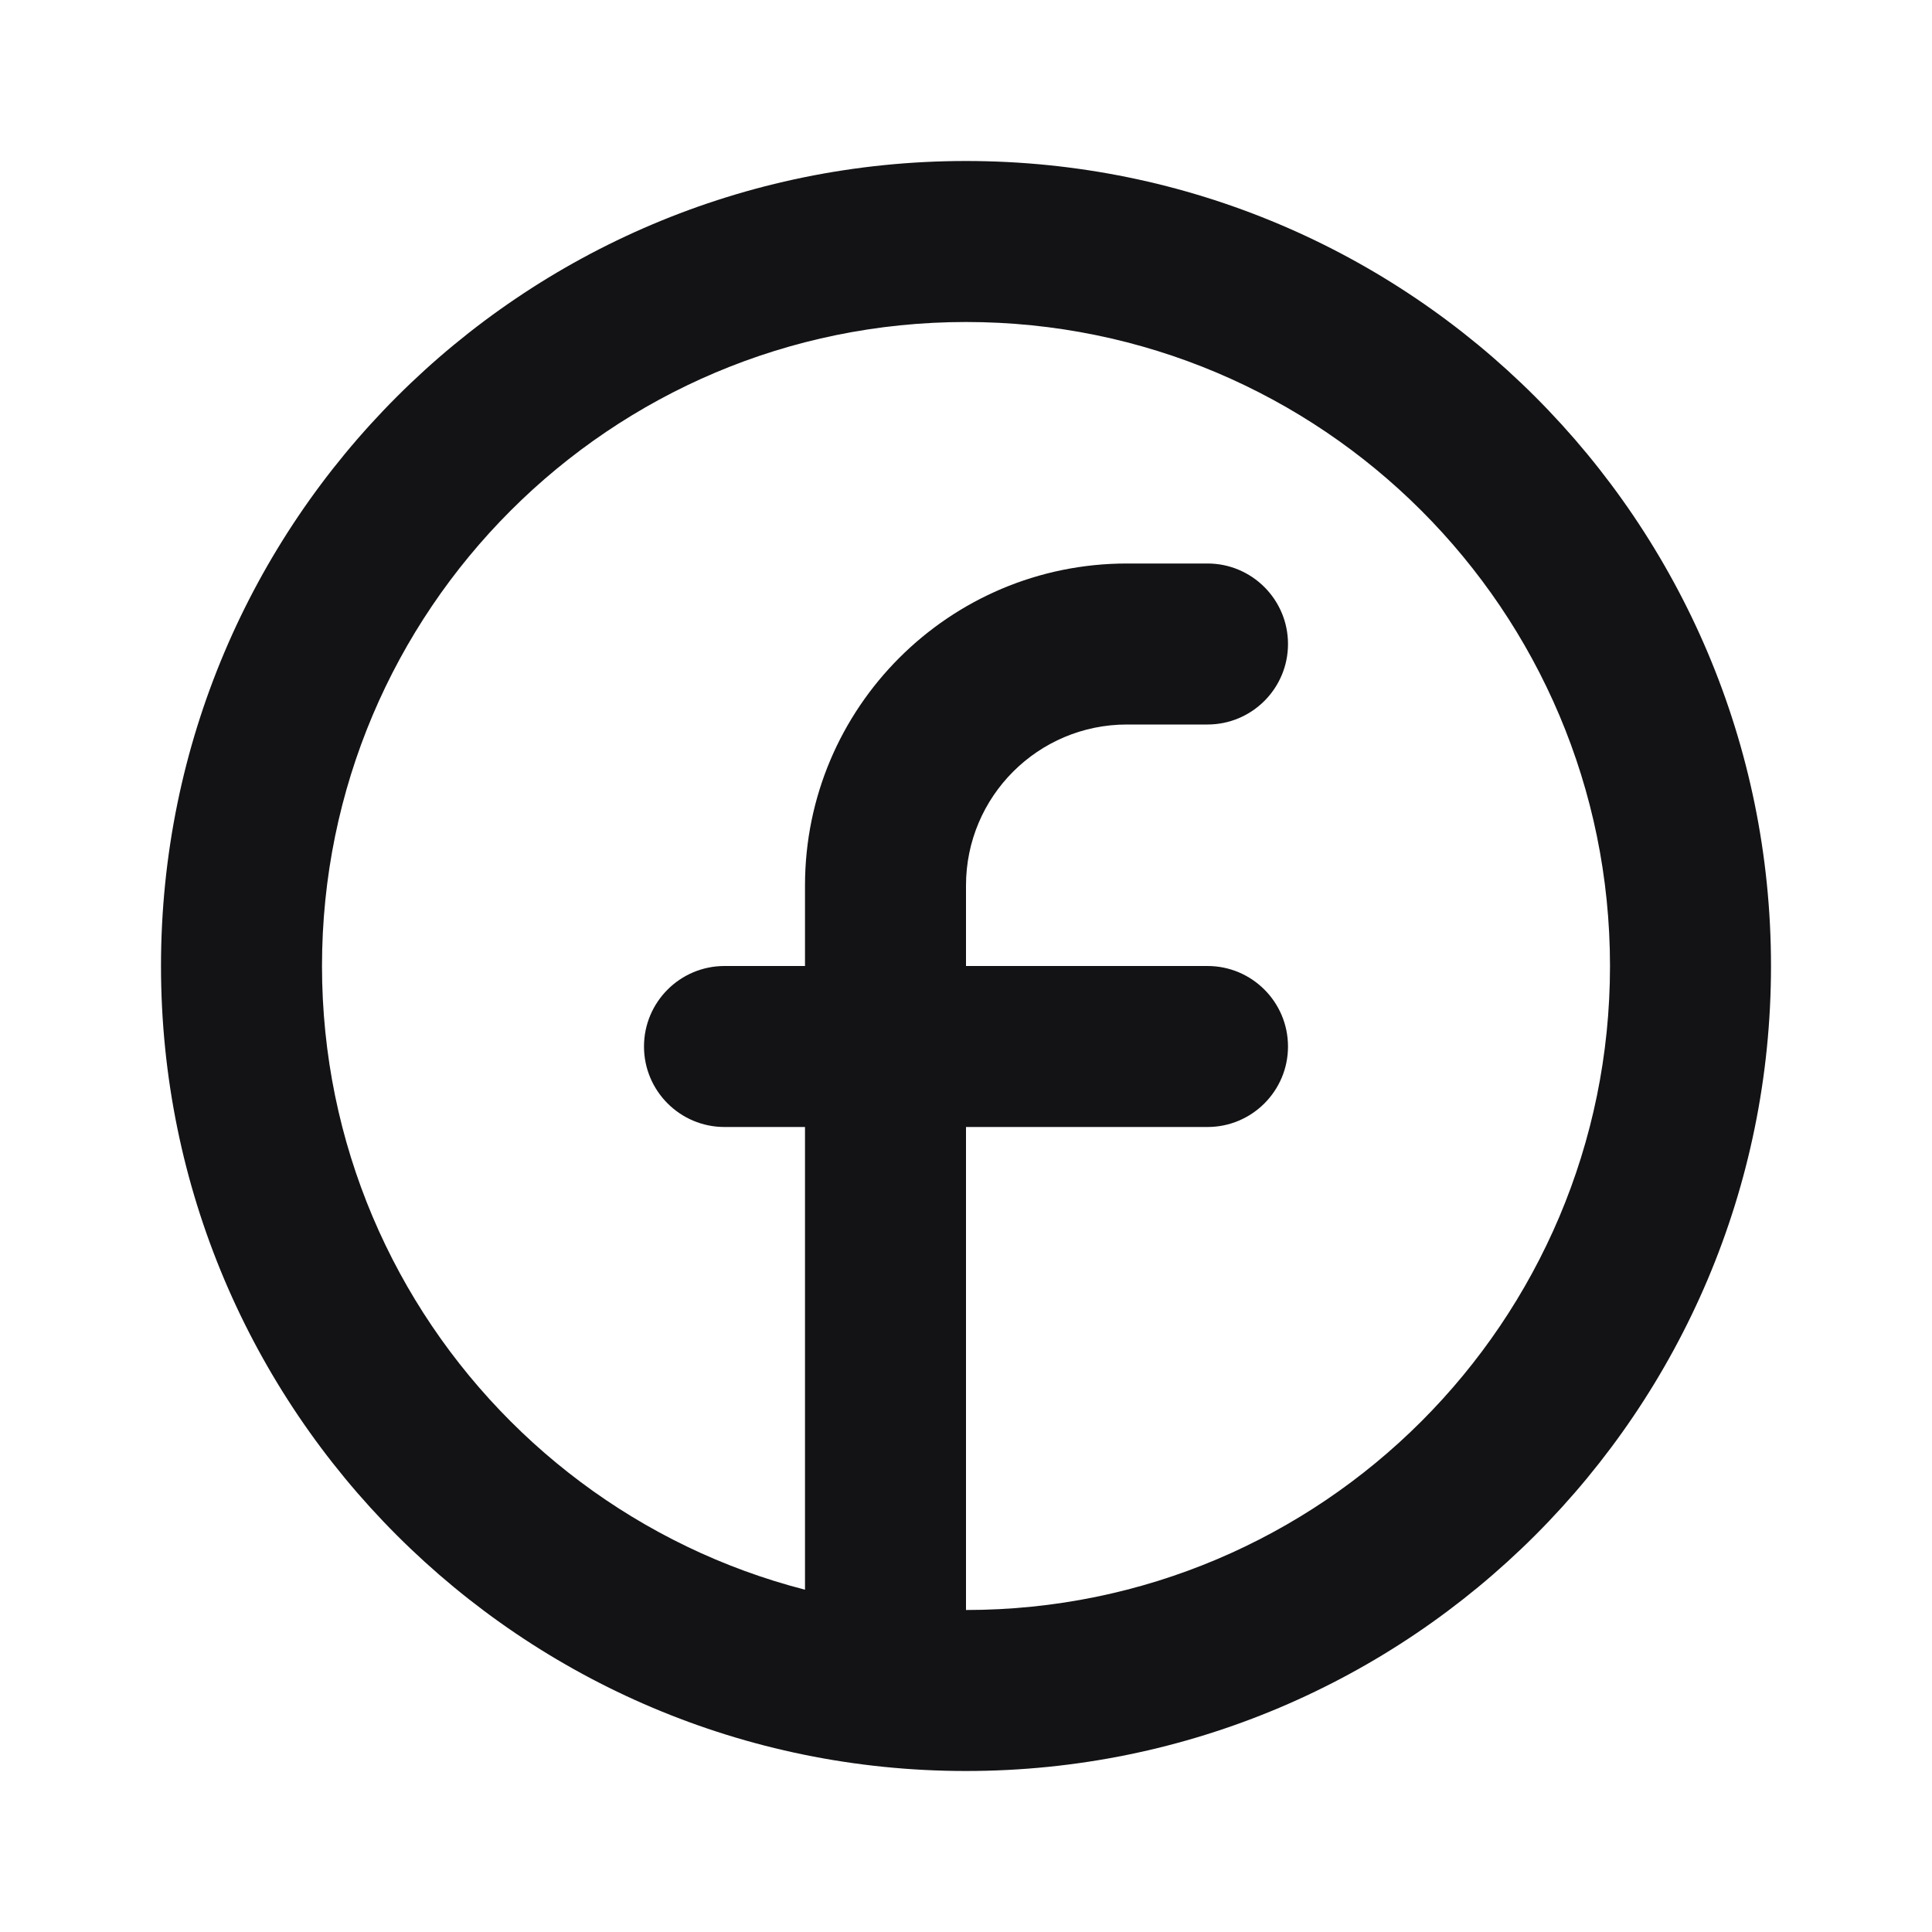 <svg width="24" height="24" viewBox="0 0 24 24" fill="none" xmlns="http://www.w3.org/2000/svg">
<path d="M15 9C15.552 9 16 8.552 16 8C16 7.448 15.552 7 15 7V9ZM10 20C10 20.552 10.448 21 11 21C11.552 21 12 20.552 12 20H10ZM9 12C8.448 12 8 12.448 8 13C8 13.552 8.448 14 9 14V12ZM15 14C15.552 14 16 13.552 16 13C16 12.448 15.552 12 15 12V14ZM20 12C20 16.418 16.418 20 12 20V22C17.523 22 22 17.523 22 12H20ZM12 20C7.582 20 4 16.418 4 12H2C2 17.523 6.477 22 12 22V20ZM4 12C4 7.582 7.582 4 12 4V2C6.477 2 2 6.477 2 12H4ZM12 4C16.418 4 20 7.582 20 12H22C22 6.477 17.523 2 12 2V4ZM15 7H14V9H15V7ZM10 11V20H12V11H10ZM14 7C11.791 7 10 8.791 10 11H12C12 9.895 12.895 9 14 9V7ZM9 14H15V12H9V14Z" fill="#131316"/>
</svg>
